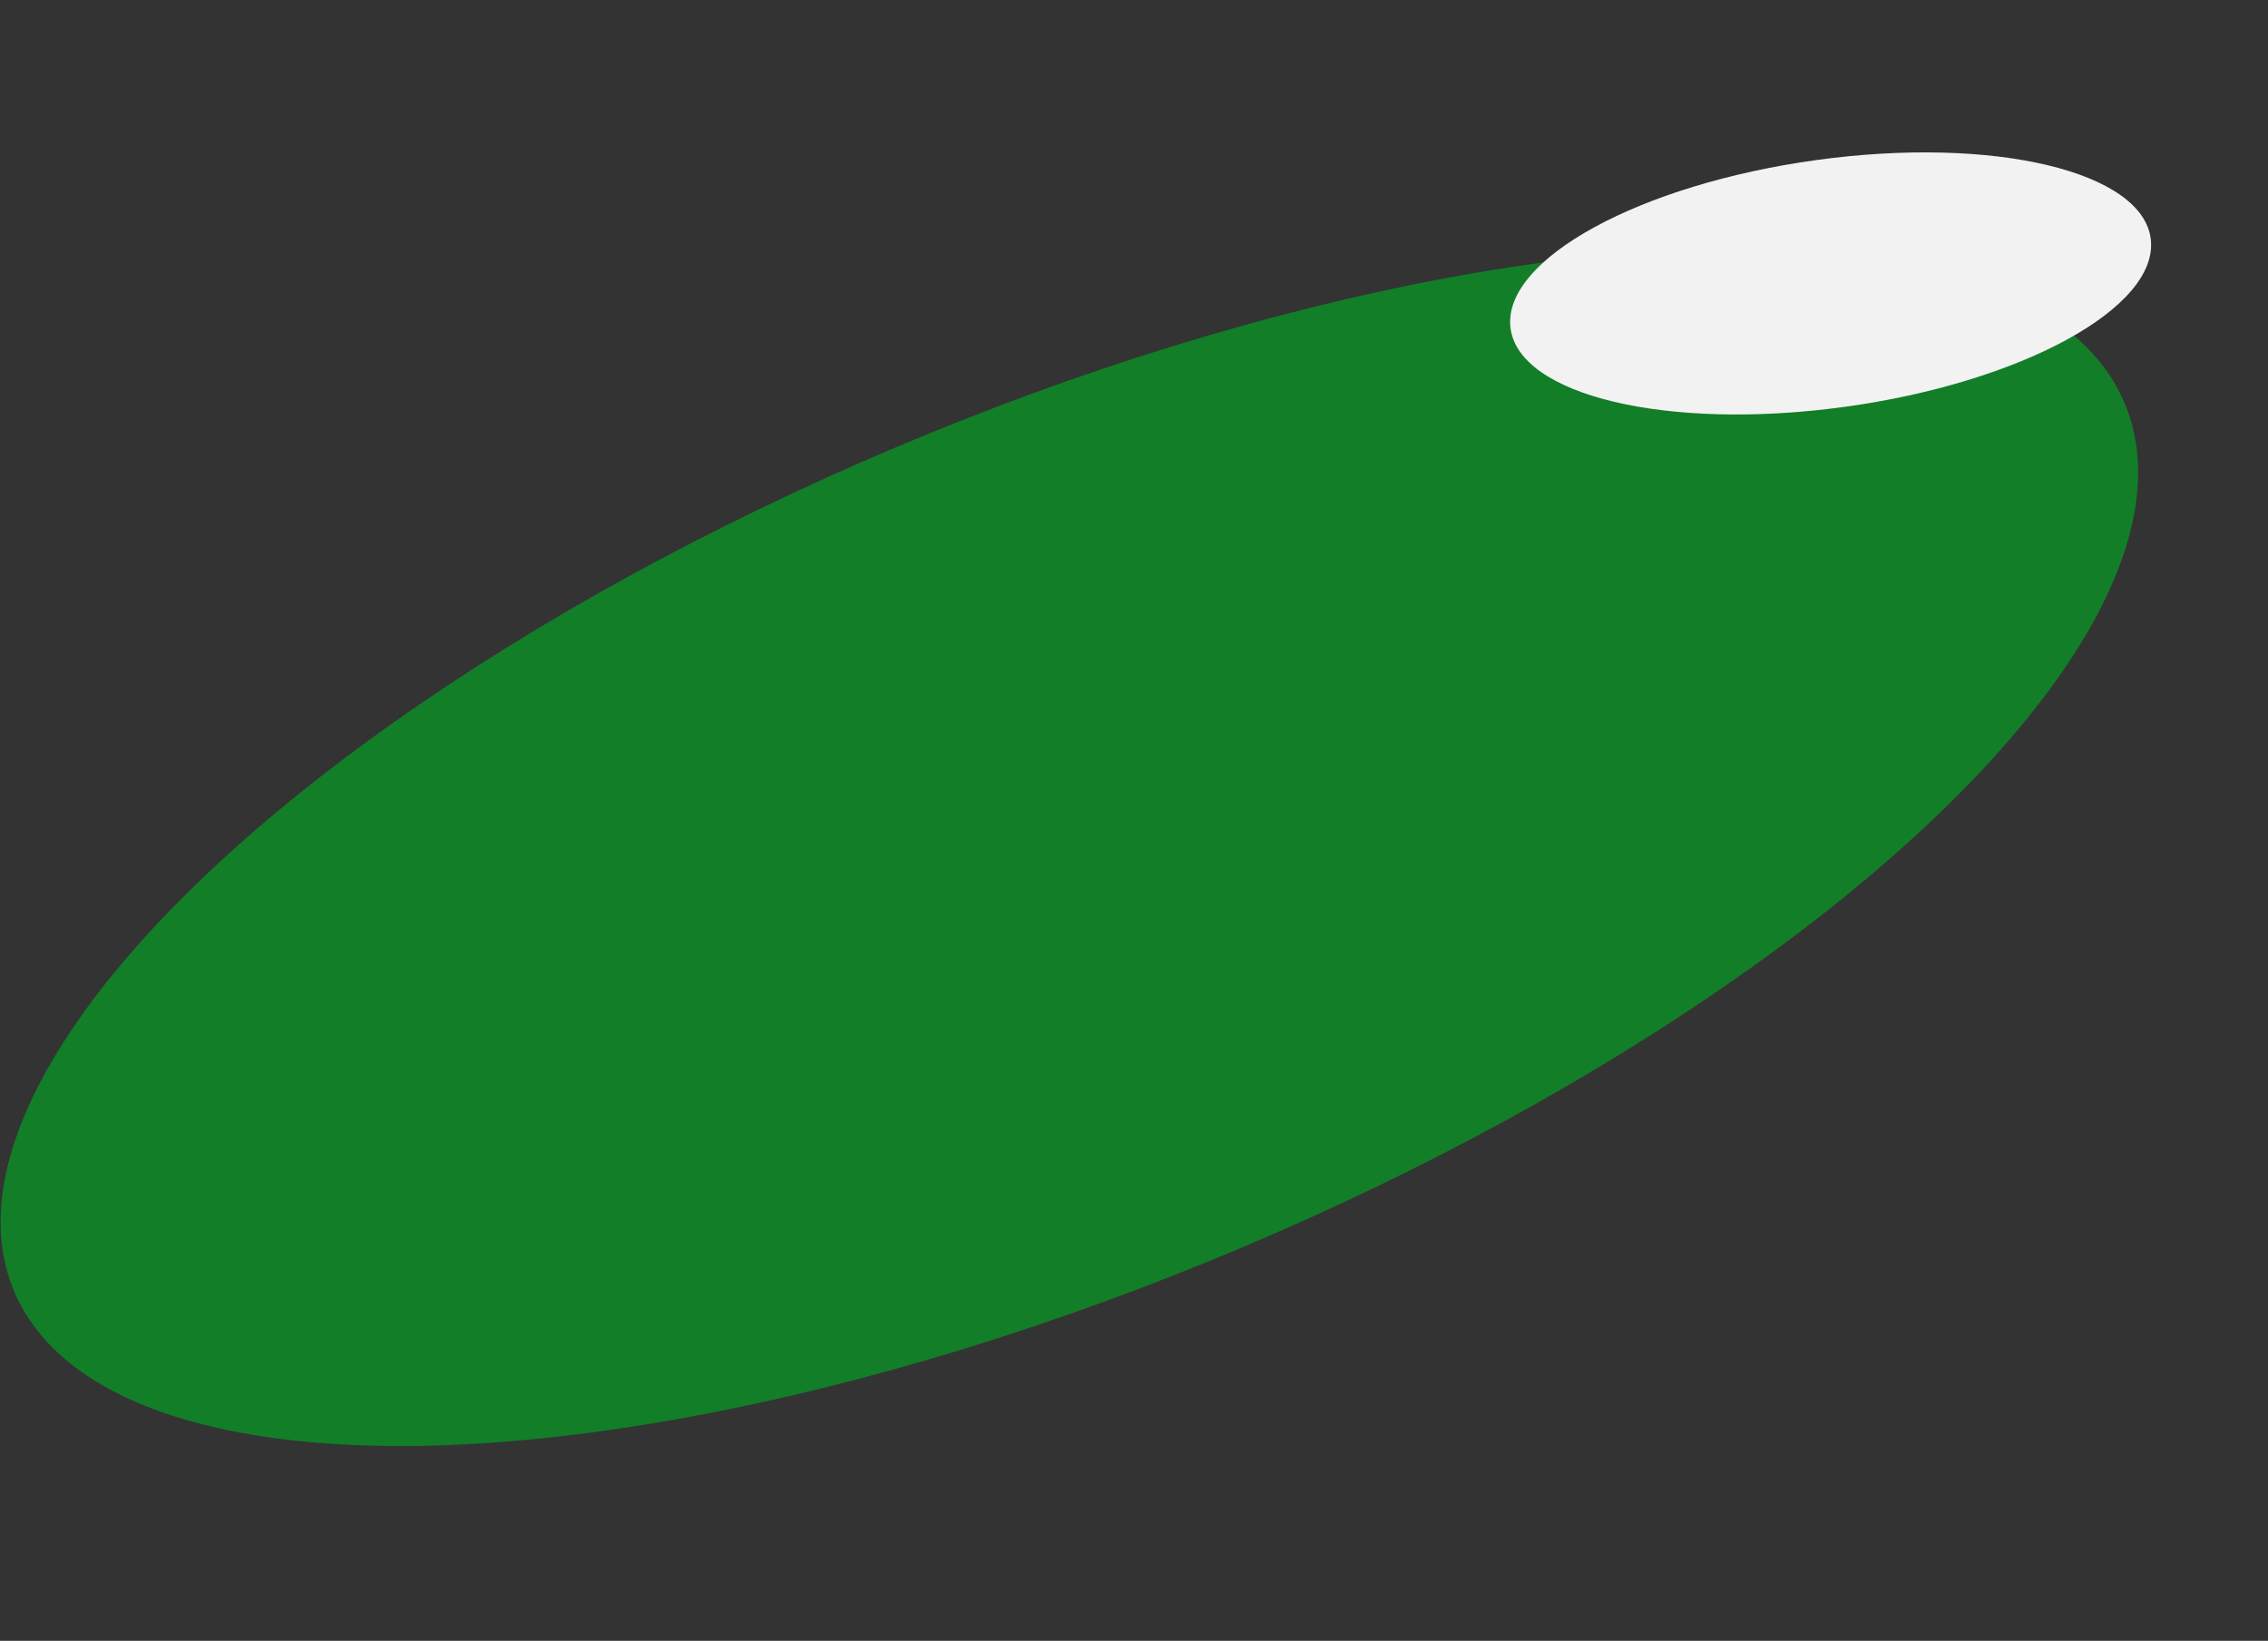 <svg width="2445" height="1769" viewBox="0 0 2445 1769" fill="none" xmlns="http://www.w3.org/2000/svg">
<rect x="0" y="0" width="2445" height="1769" fill="#333333" stroke="none"/>
<ellipse cx="1233.6" cy="470.928" rx="1233.6" ry="470.928" transform="matrix(0.926 -0.378 0.319 0.948 -139.703 933.268)" fill="#127E28"/>
<ellipse cx="348.32" cy="133.875" rx="348.32" ry="133.875" transform="matrix(0.991 -0.136 0.112 0.994 1613.3 219.88)" fill="#F2F2F2"/>
</svg>
